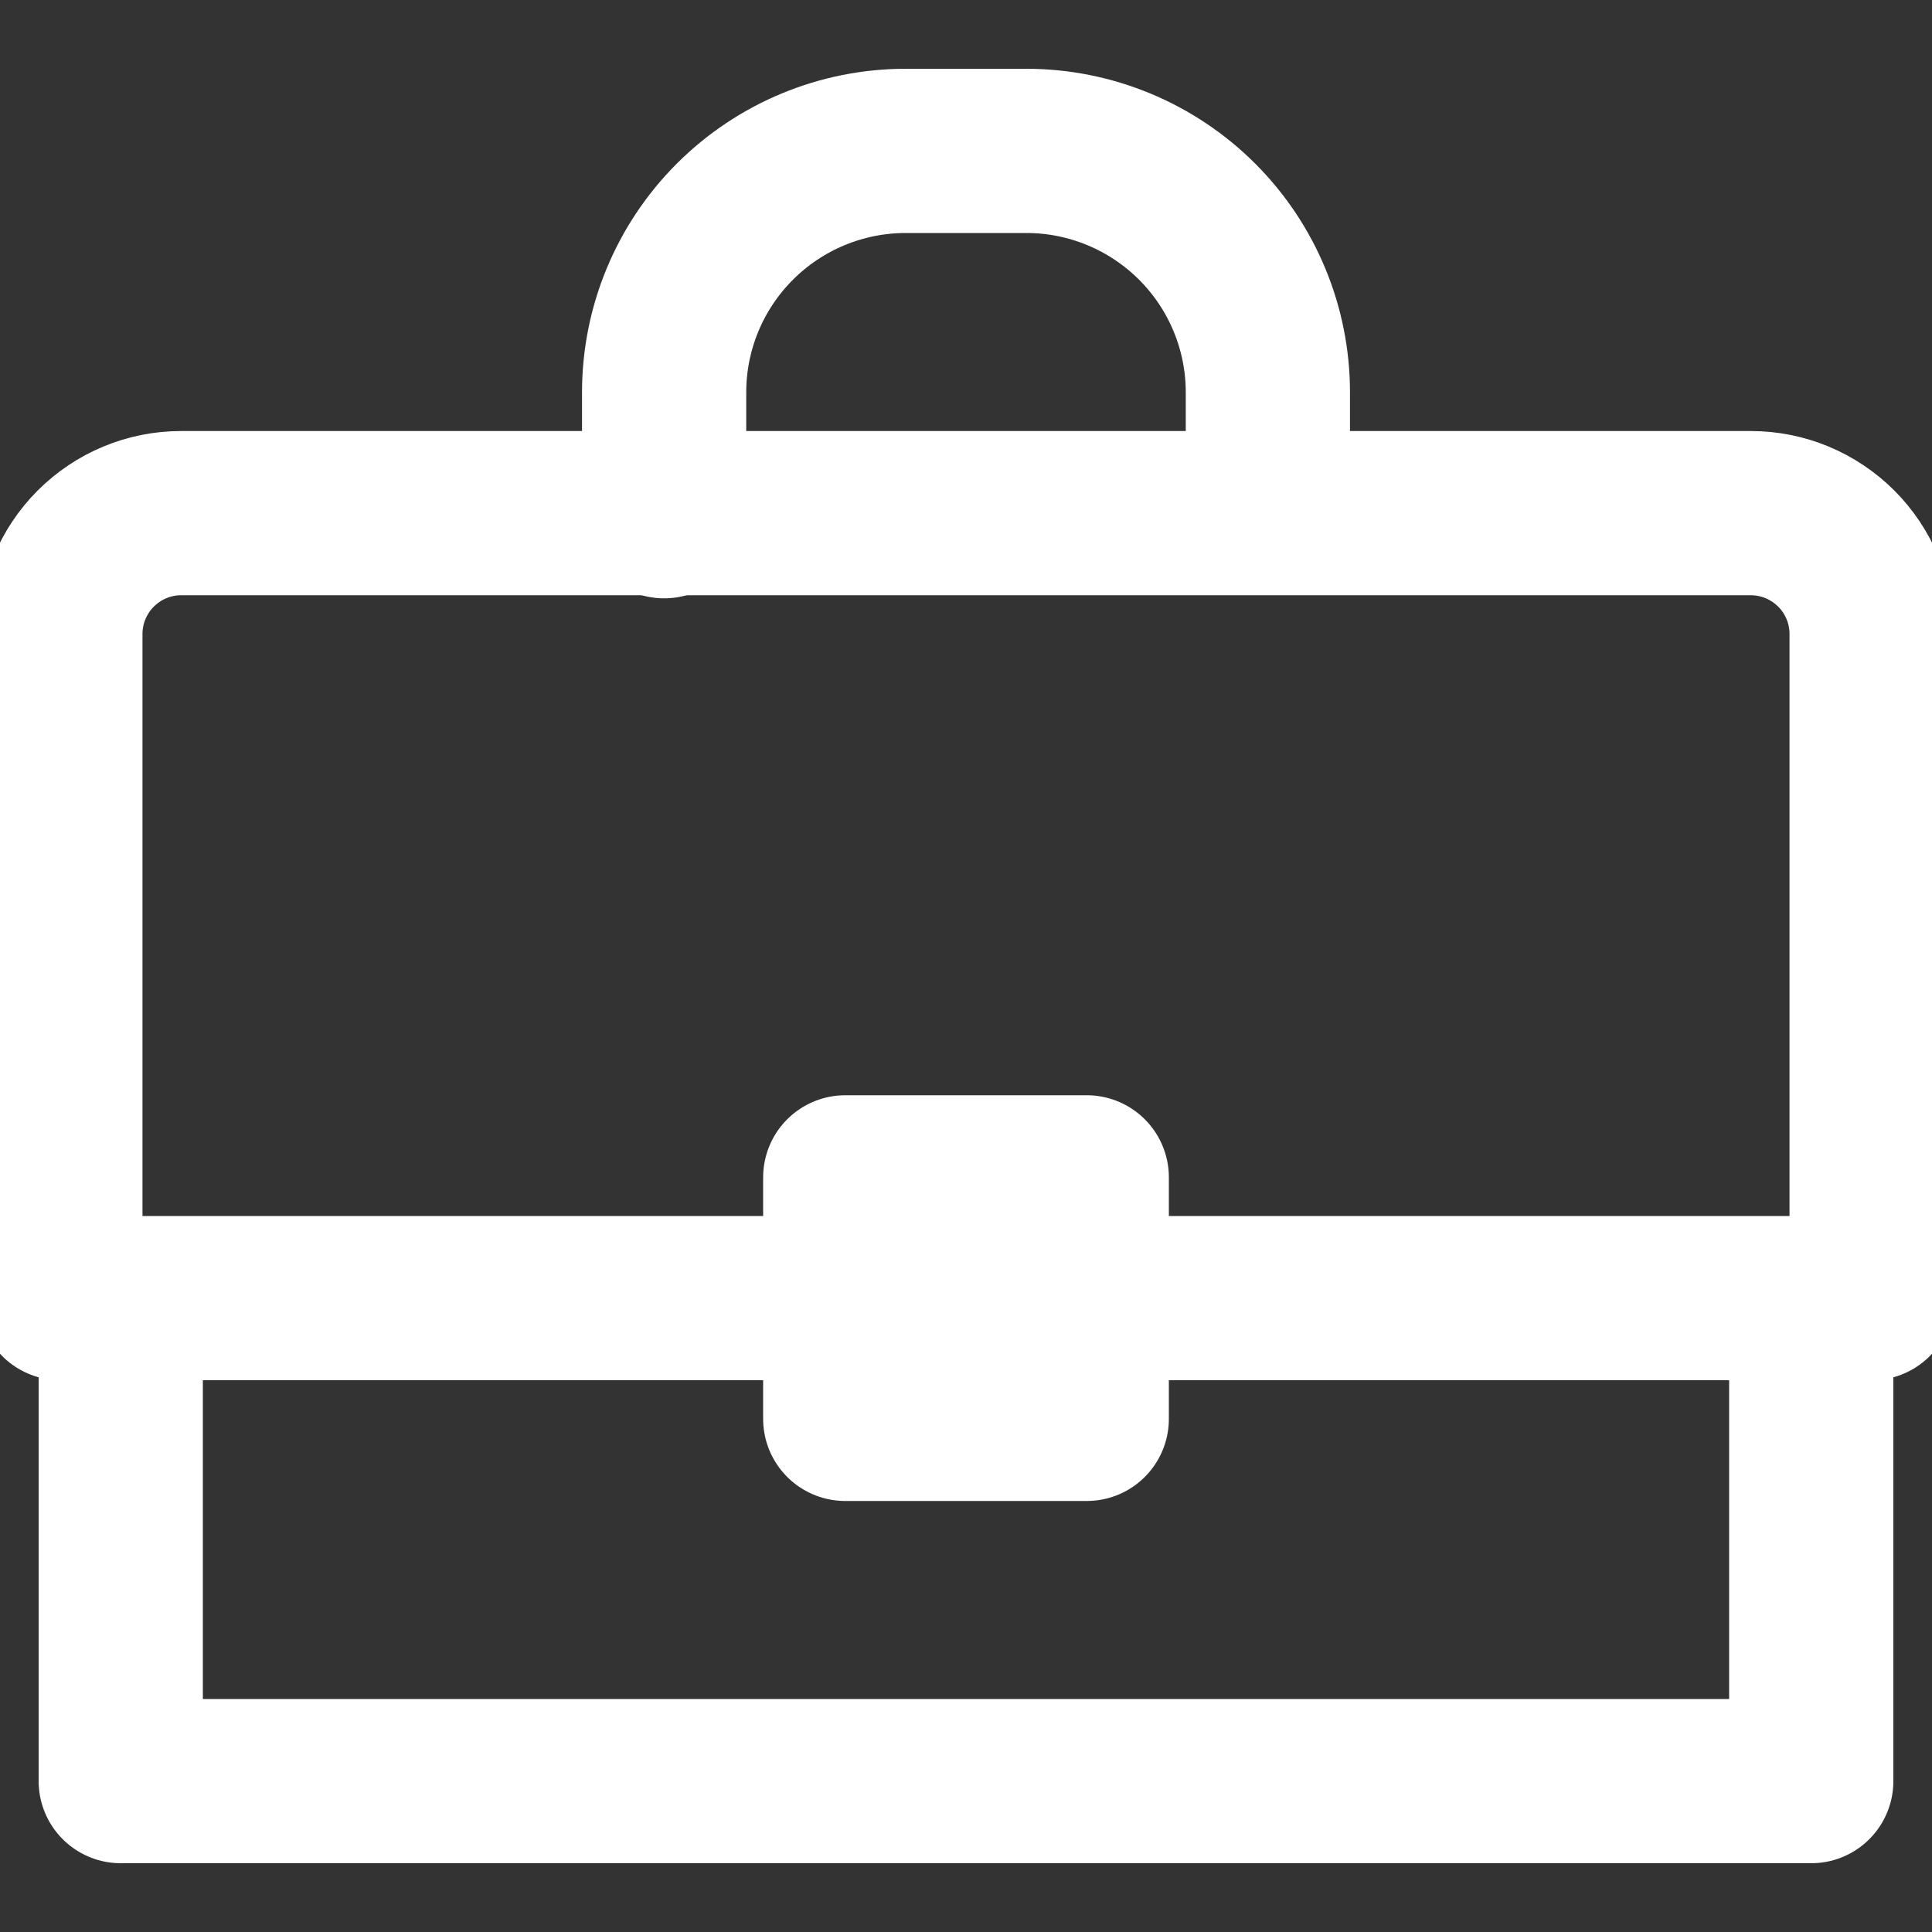<svg width="20" height="20" viewBox="0 0 20 20" fill="none" xmlns="http://www.w3.org/2000/svg">
<rect x="0" y="0" width="20" height="20" fill="#333333" stroke="none"/>
<g clip-path="url(#clip0)">
<path d="M6.875 5.344V4.062C6.875 3.399 7.138 2.764 7.607 2.295C8.076 1.826 8.712 1.562 9.375 1.562H10.625C11.288 1.562 11.924 1.826 12.393 2.295C12.862 2.764 13.125 3.399 13.125 4.062V5.281" stroke="white" stroke-width="1.7" stroke-miterlimit="10" stroke-linecap="round" stroke-linejoin="round"/>
<path d="M18.75 13.438V18.438H1.25V13.438M11.25 13.438H19.375V6.562C19.375 6.231 19.243 5.913 19.009 5.679C18.774 5.444 18.456 5.312 18.125 5.312H1.875C1.543 5.312 1.226 5.444 0.991 5.679C0.757 5.913 0.625 6.231 0.625 6.562V13.438H8.75H11.25Z" stroke="white" stroke-width="1.7" stroke-miterlimit="10" stroke-linecap="round" stroke-linejoin="round"/>
<path d="M8.75 12.188H11.25V14.688H8.75V12.188Z" stroke="white" stroke-width="1.7" stroke-miterlimit="10" stroke-linecap="round" stroke-linejoin="round"/>
</g>
<defs>
<clipPath id="clip0">
<rect width="20" height="20" fill="white"/>
</clipPath>
</defs>
</svg>
